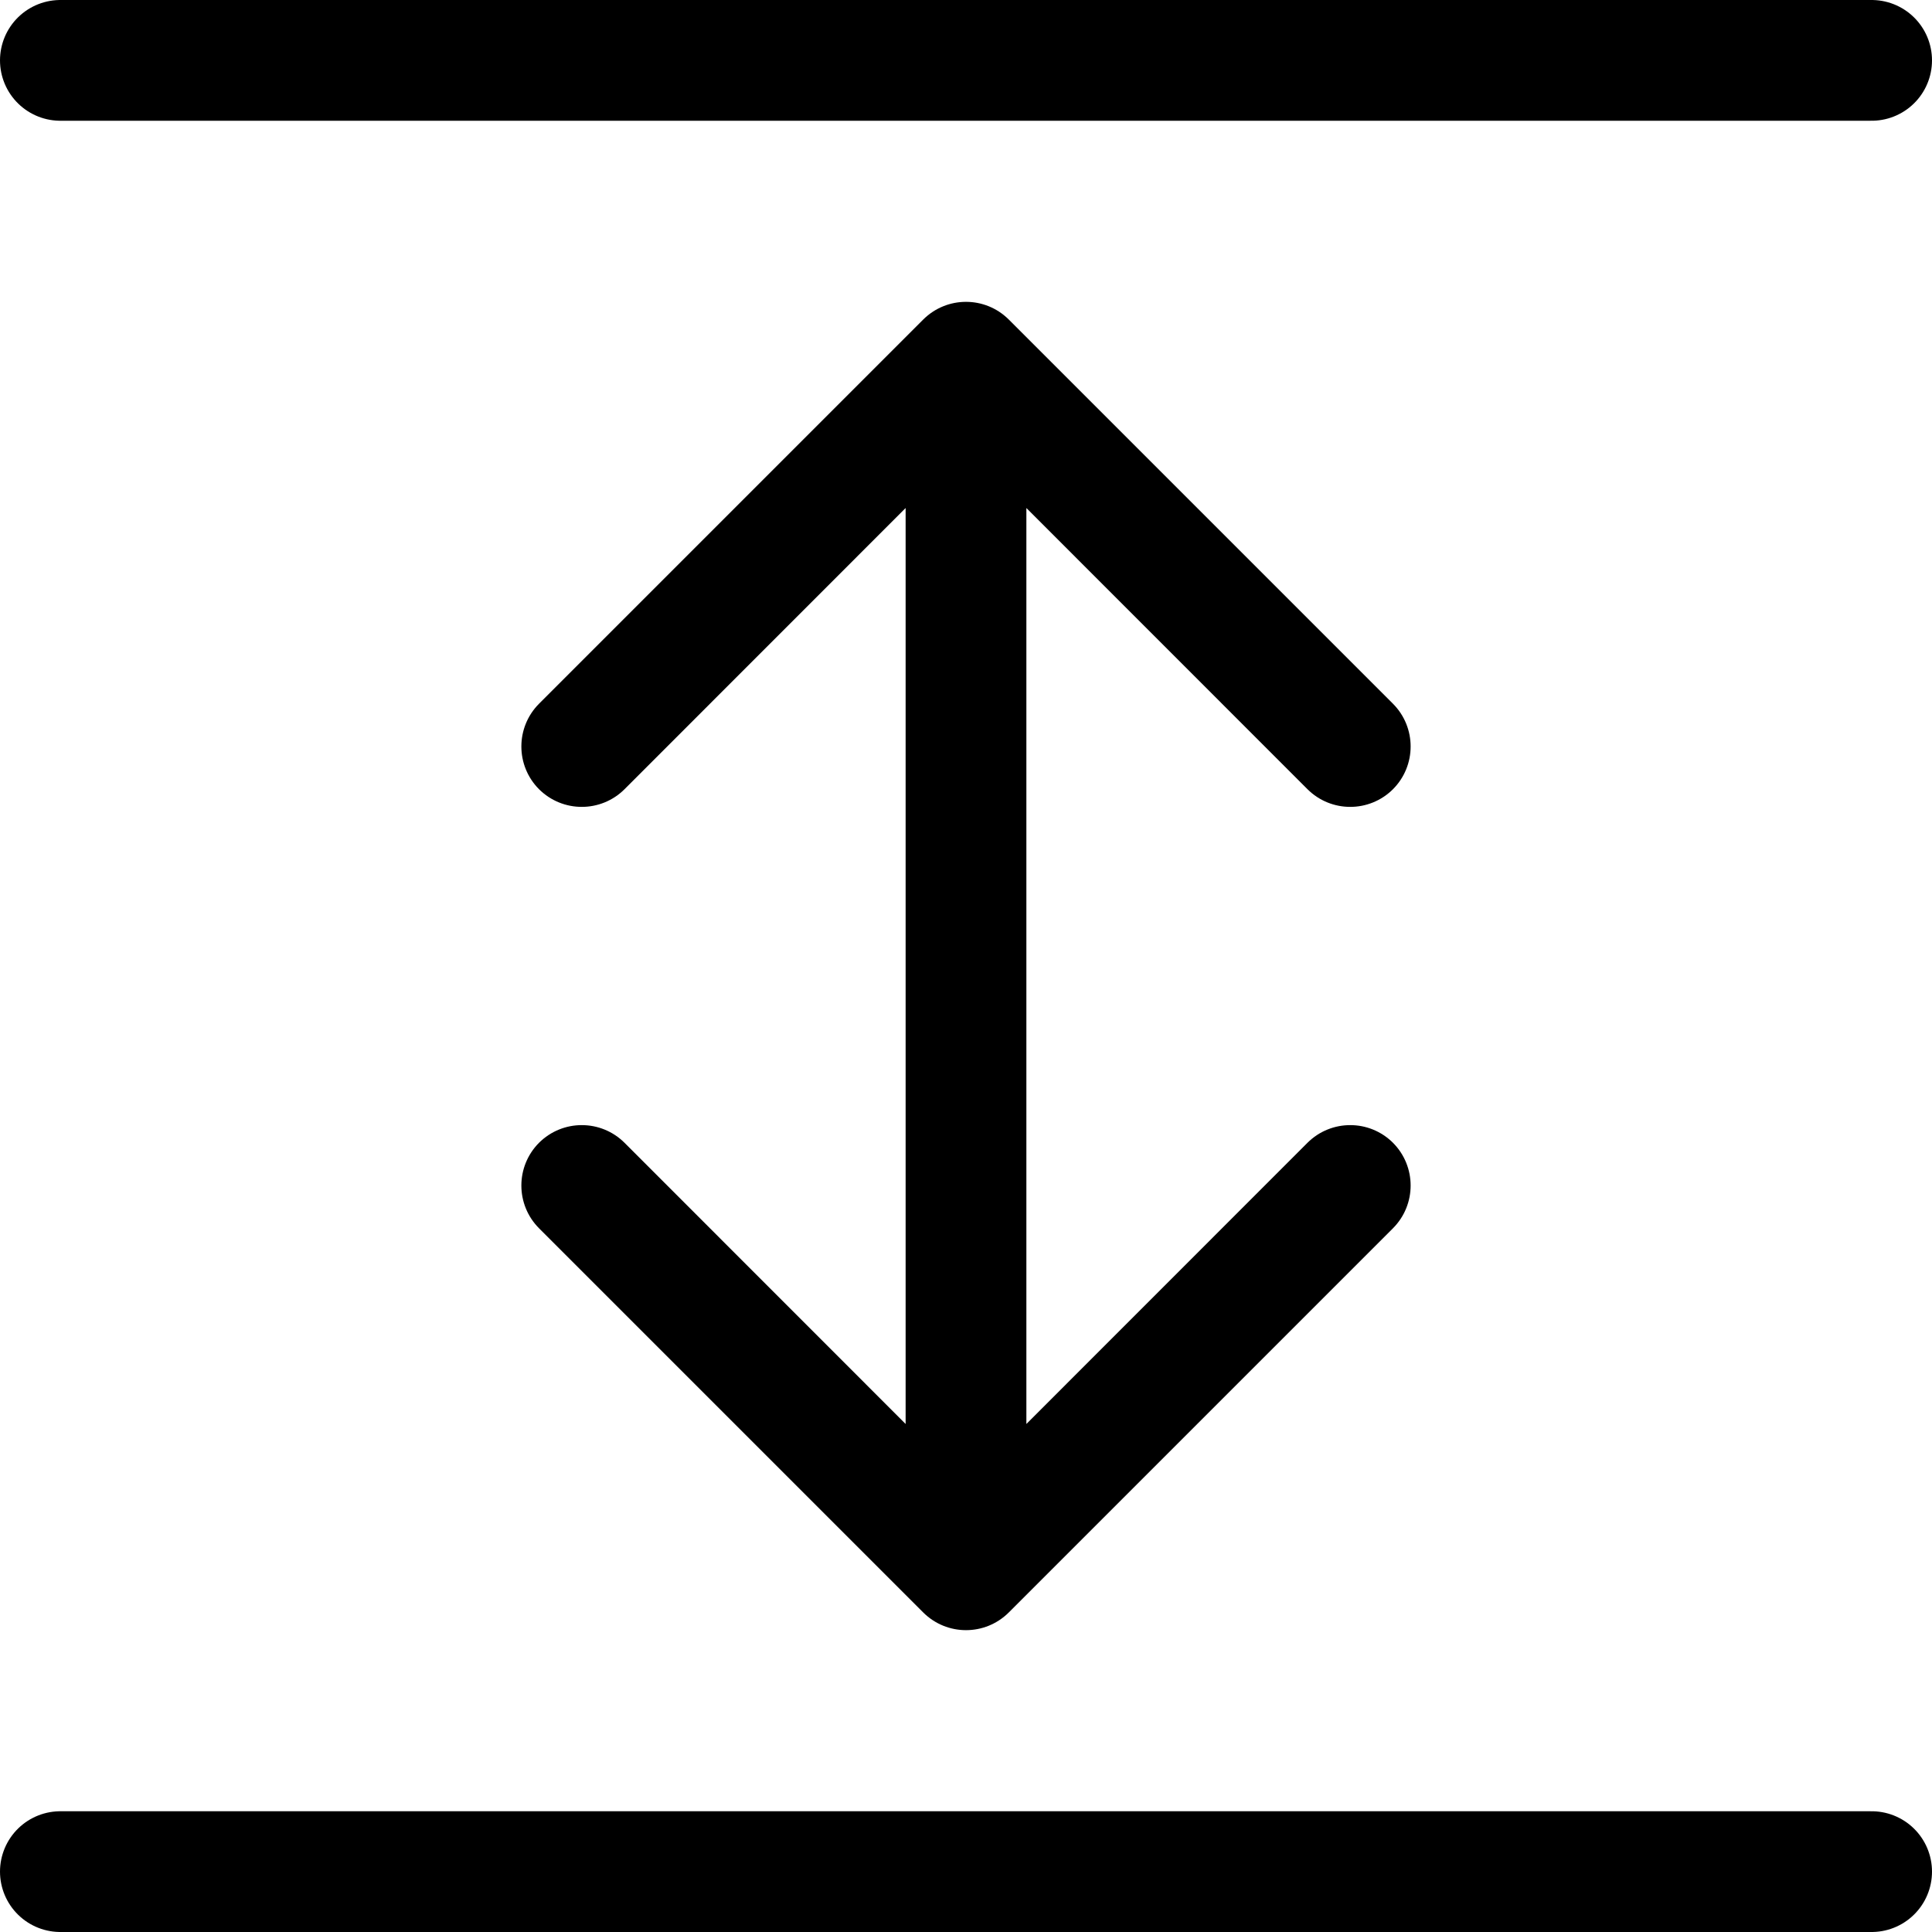 <svg width="16" height="16" viewBox="0 0 16 16" fill="none" xmlns="http://www.w3.org/2000/svg">
<line x1="0.5" y1="0.5" x2="15.5" y2="0.5" stroke="black" stroke-linecap="round"/>
<line x1="0.5" y1="15.5" x2="15.5" y2="15.5" stroke="black" stroke-linecap="round"/>
<path d="M8.354 2.646C8.158 2.451 7.842 2.451 7.646 2.646L4.464 5.828C4.269 6.024 4.269 6.34 4.464 6.536C4.66 6.731 4.976 6.731 5.172 6.536L8 3.707L10.828 6.536C11.024 6.731 11.34 6.731 11.536 6.536C11.731 6.34 11.731 6.024 11.536 5.828L8.354 2.646ZM7.646 13.354C7.842 13.549 8.158 13.549 8.354 13.354L11.536 10.172C11.731 9.976 11.731 9.66 11.536 9.464C11.34 9.269 11.024 9.269 10.828 9.464L8 12.293L5.172 9.464C4.976 9.269 4.66 9.269 4.464 9.464C4.269 9.66 4.269 9.976 4.464 10.172L7.646 13.354ZM7.5 3L7.5 13L8.5 13L8.5 3L7.5 3Z" fill="black"/>
</svg>
